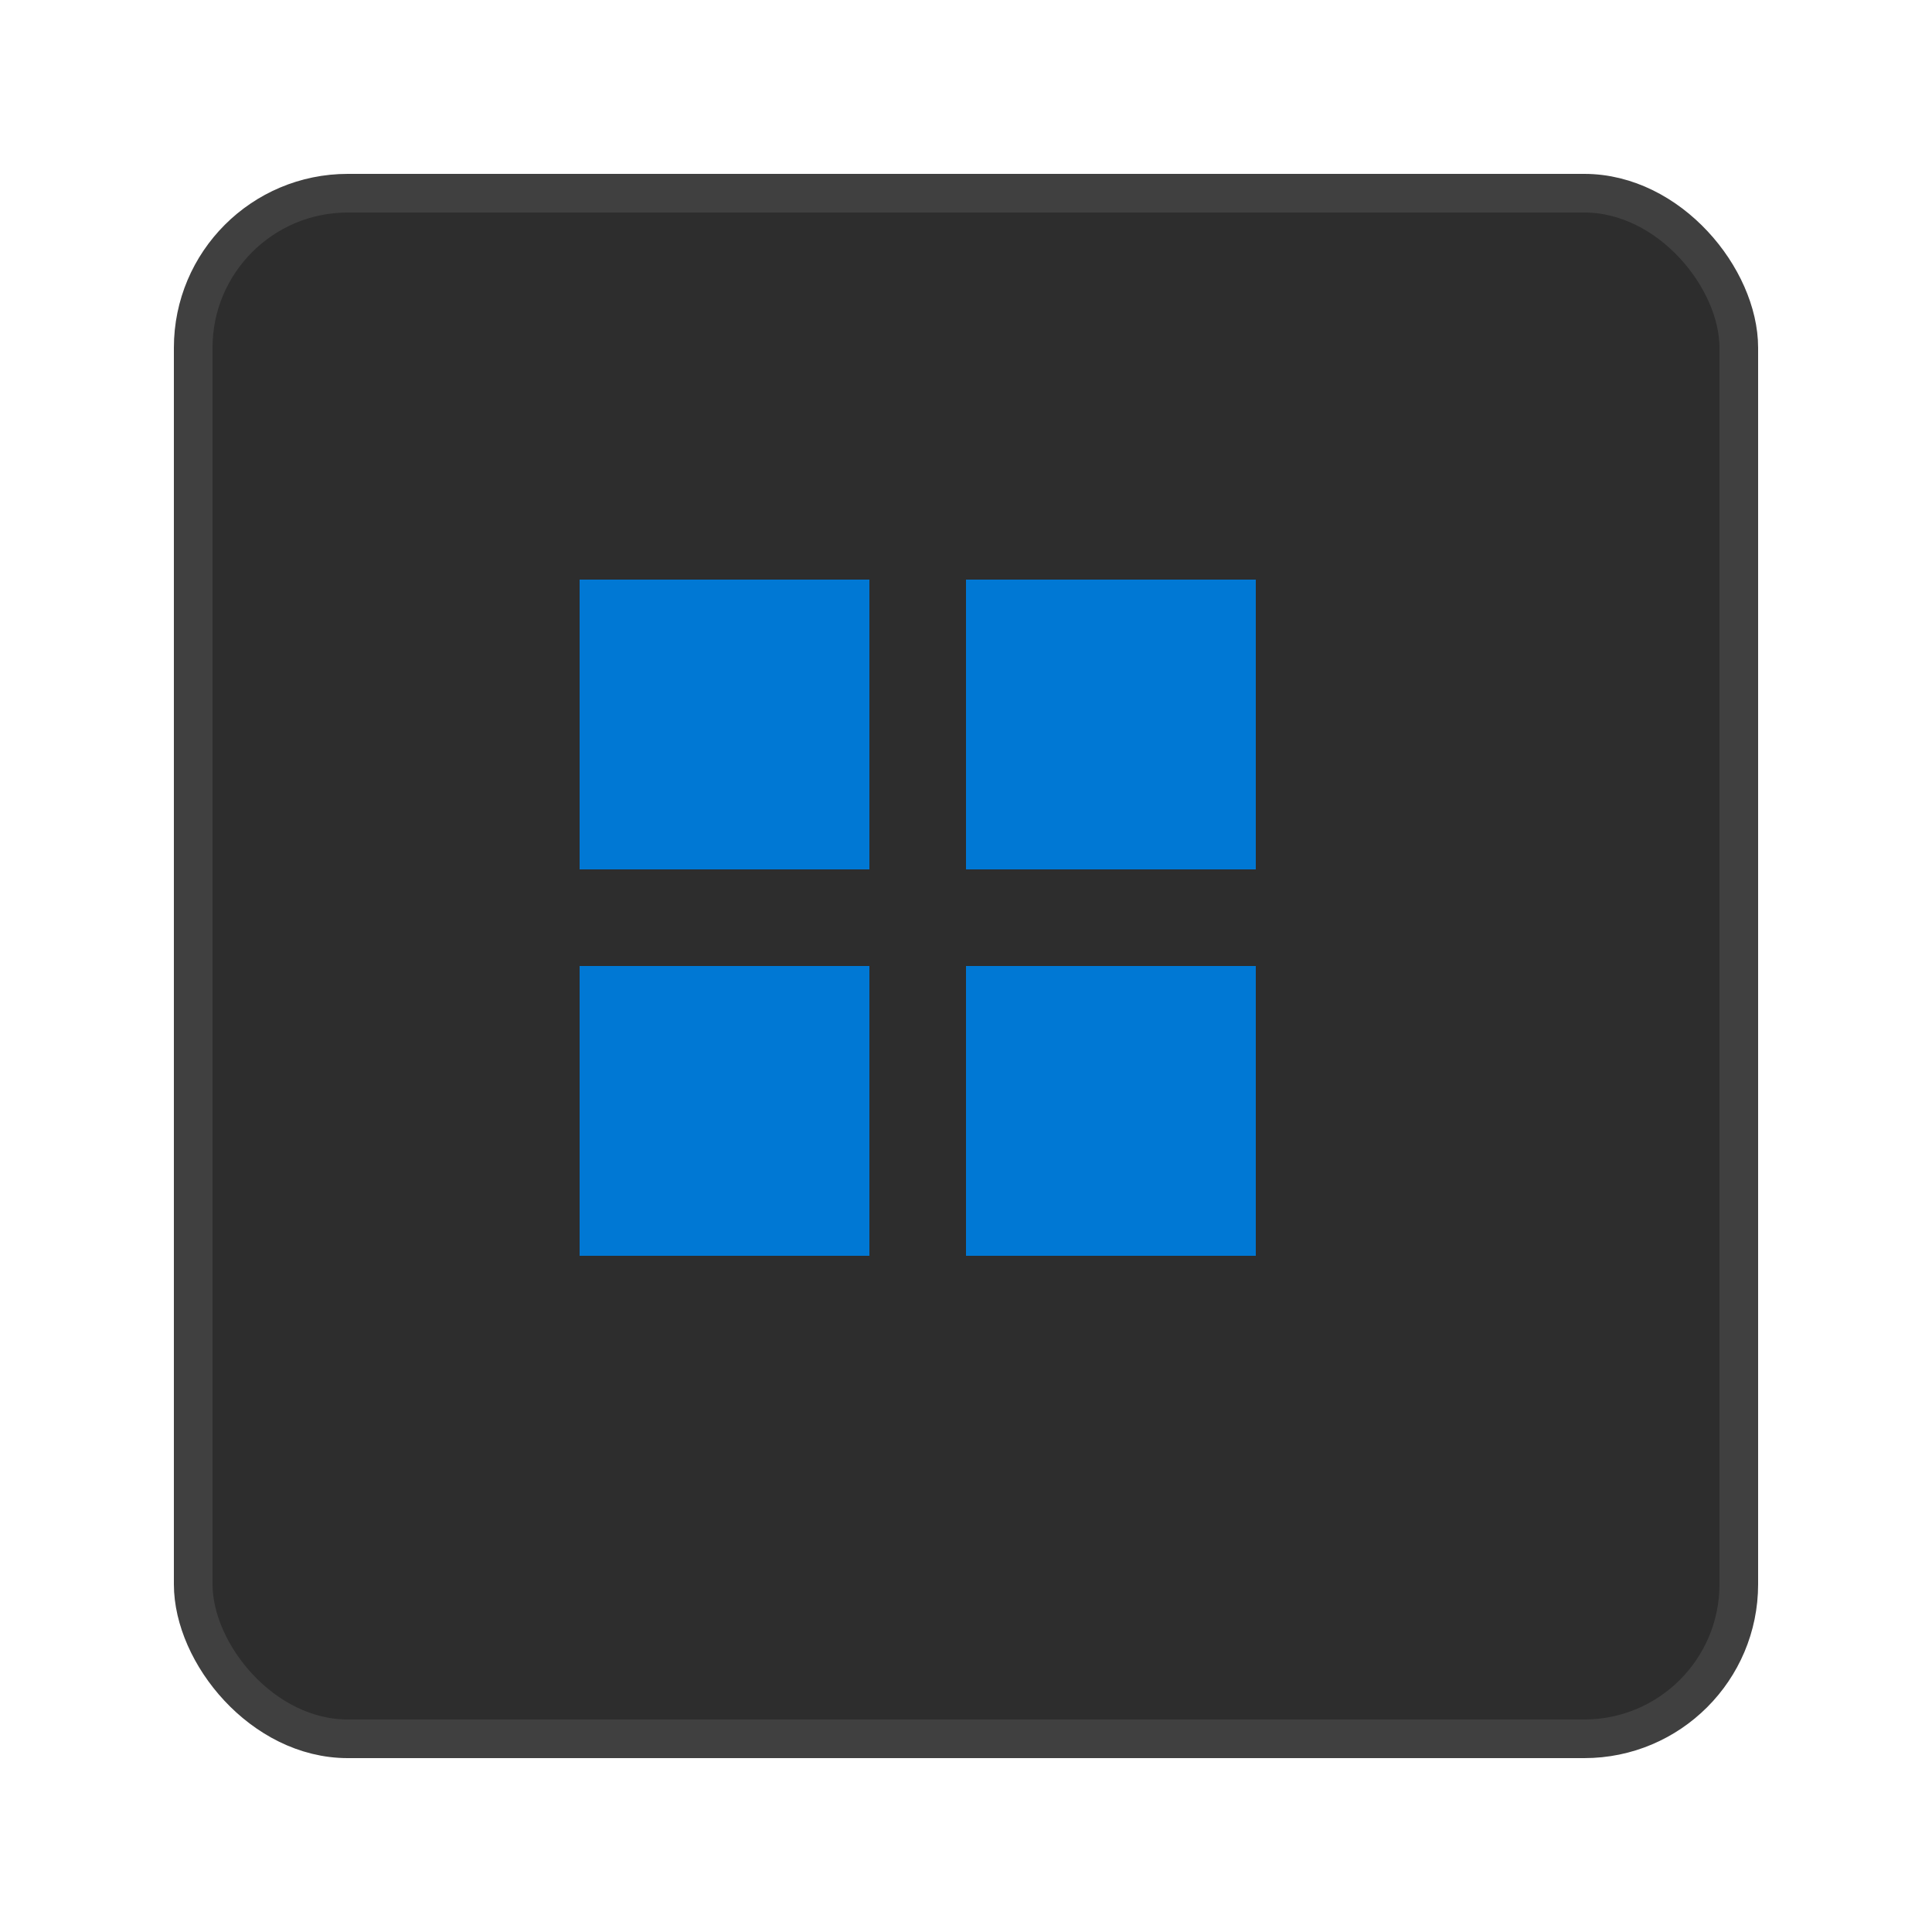 <svg xmlns="http://www.w3.org/2000/svg" viewBox="0 0 100 100" width="100" height="100">
  <!-- Start Button Background -->
  <rect x="10" y="10" width="80" height="80" fill="#2d2d2d" rx="8"/>
  
  <!-- Windows Logo -->
  <rect x="30" y="30" width="15" height="15" fill="#0078d4"/>
  <rect x="50" y="30" width="15" height="15" fill="#0078d4"/>
  <rect x="30" y="50" width="15" height="15" fill="#0078d4"/>
  <rect x="50" y="50" width="15" height="15" fill="#0078d4"/>
  
  <!-- Highlight effect -->
  <rect x="10" y="10" width="80" height="80" fill="none" stroke="#404040" stroke-width="2" rx="8"/>
</svg>